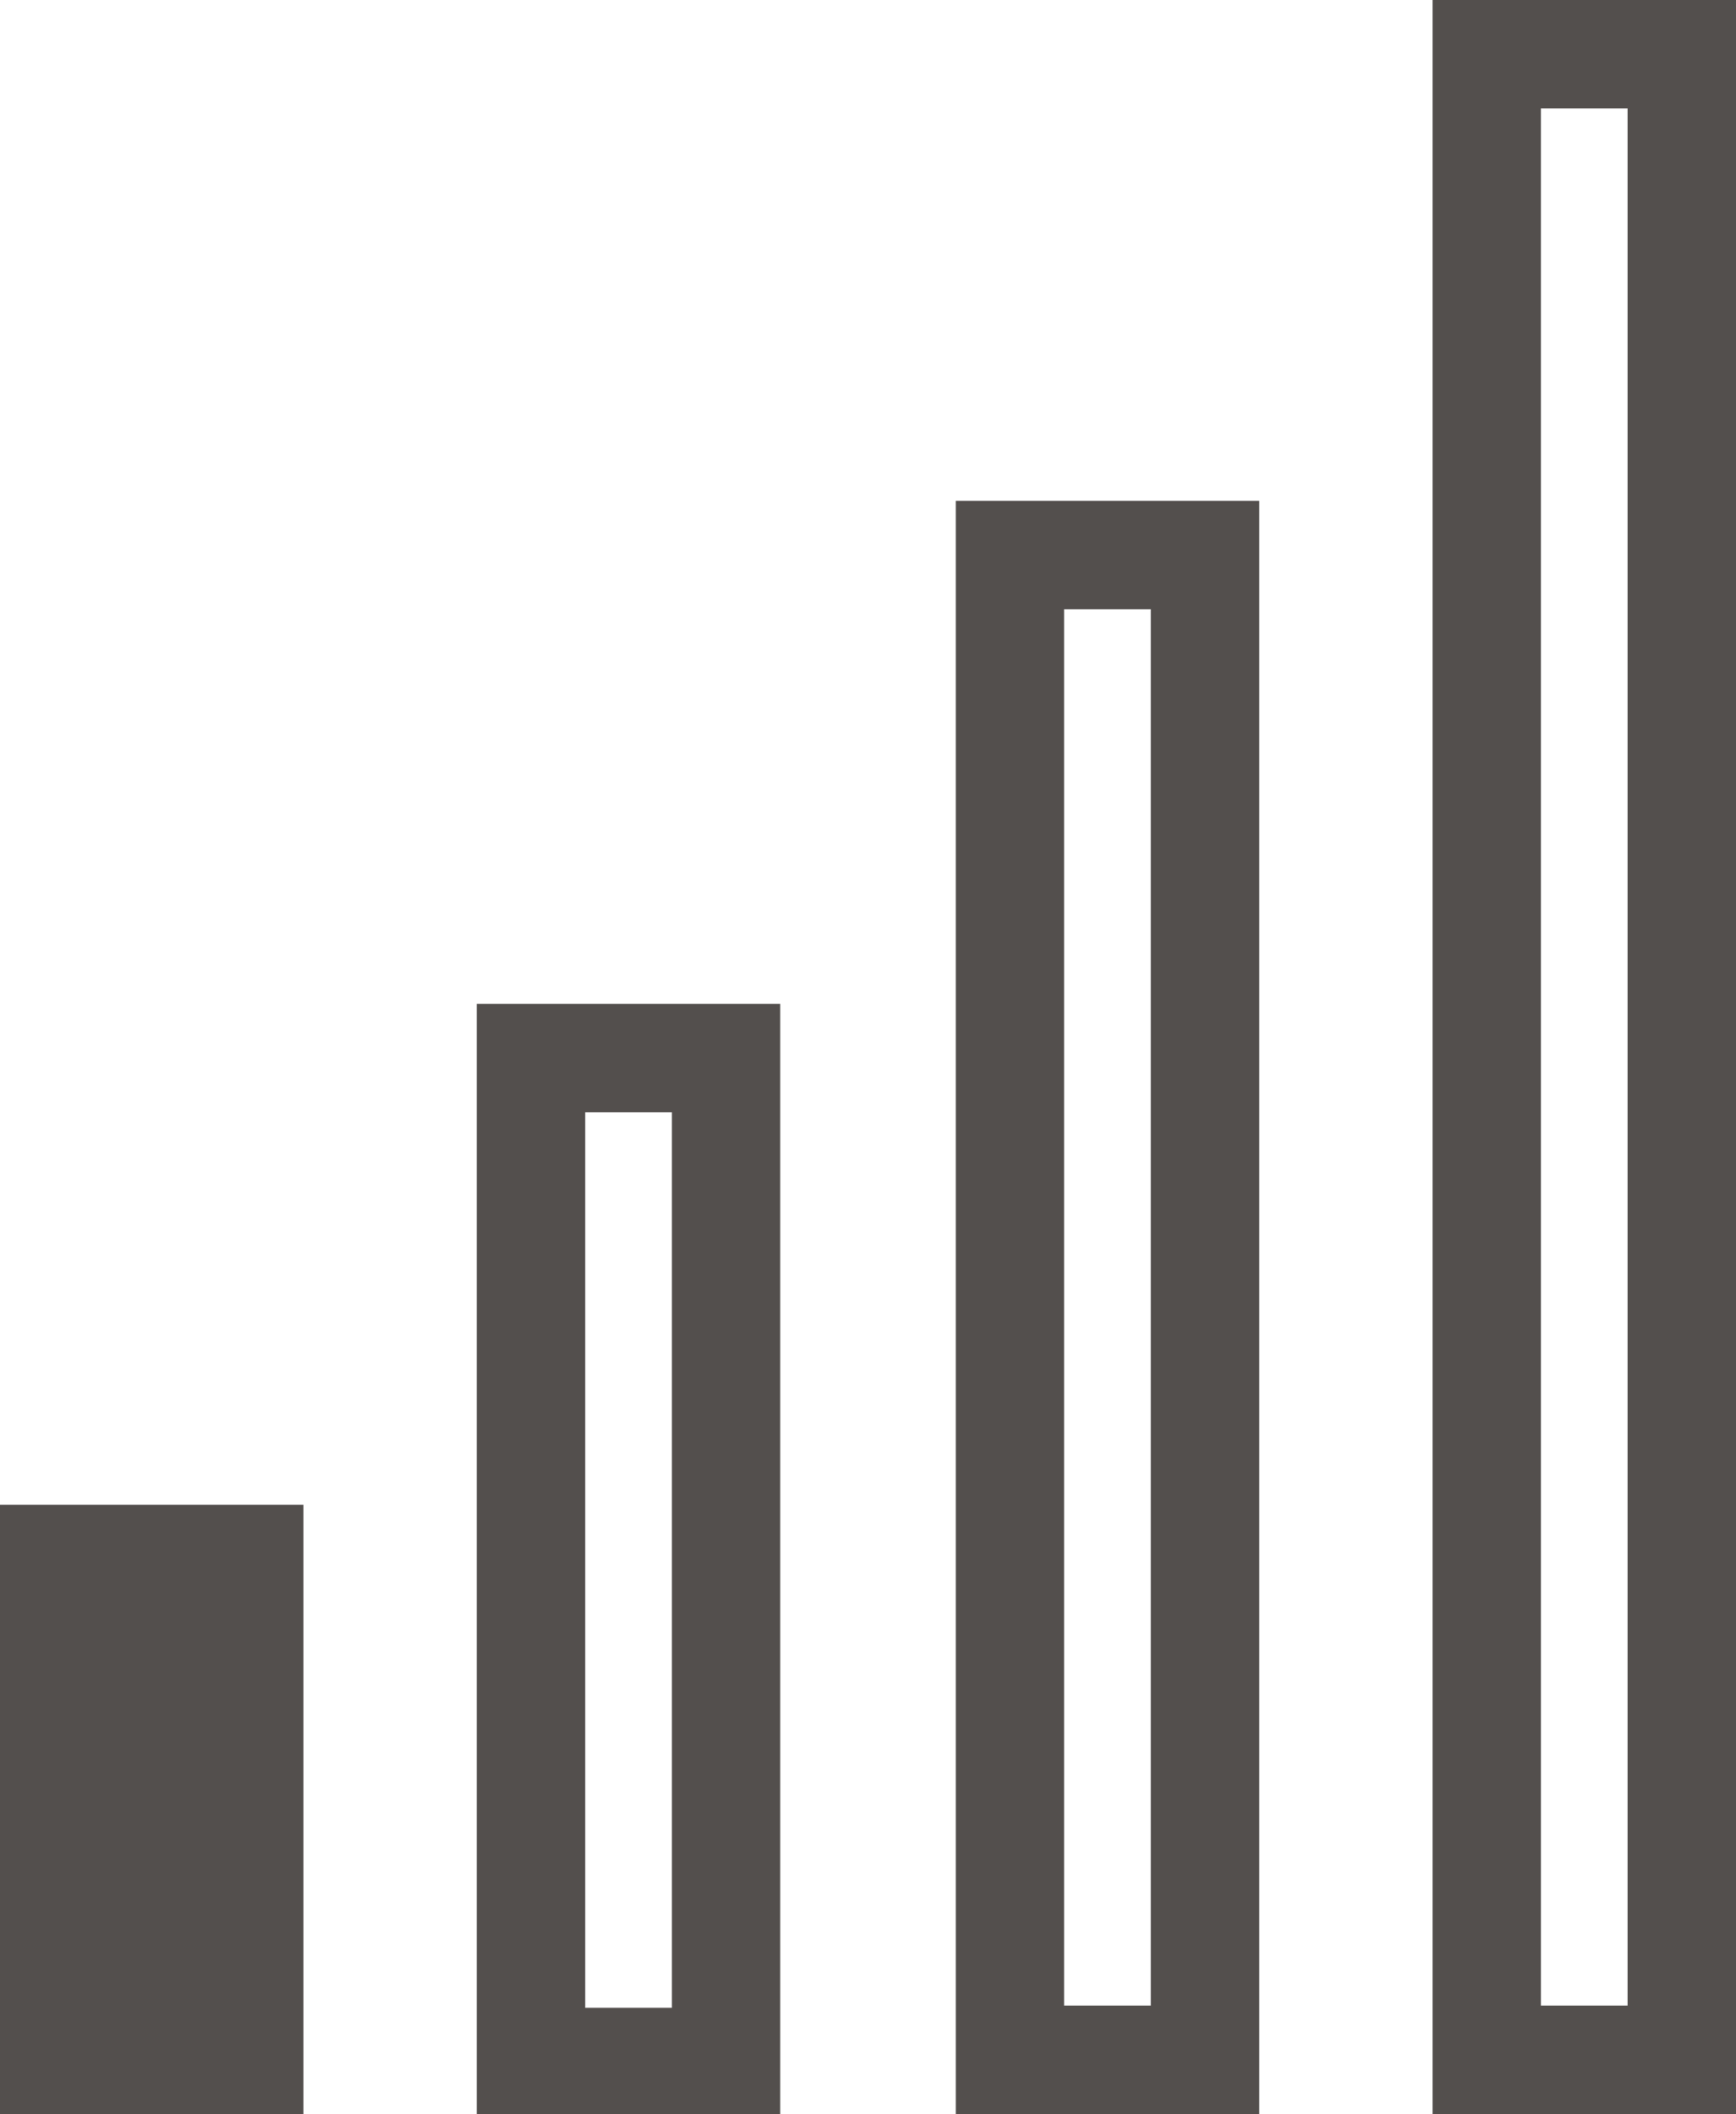 <?xml version="1.0" encoding="utf-8"?>
<!-- Generator: Adobe Illustrator 24.3.0, SVG Export Plug-In . SVG Version: 6.00 Build 0)  -->
<svg version="1.1" id="Calque_1" xmlns="http://www.w3.org/2000/svg" xmlns:xlink="http://www.w3.org/1999/xlink" x="0px" y="0px"
	 viewBox="0 0 80.1 97.5" style="enable-background:new 0 0 80.1 97.5;" xml:space="preserve">
<style type="text/css">
	.st0{fill:none;stroke:#534F4D;stroke-width:5;stroke-miterlimit:10;}
	.st1{fill:#534F4D;stroke:#534F4D;stroke-width:5;stroke-miterlimit:10;}
</style>
<rect x="68.6" y="2.5" class="st0" width="9" height="92.5"/>
<rect x="46.6" y="25.6" class="st0" width="9" height="69.4"/>
<rect x="24.5" y="48.8" class="st0" width="9" height="46.3"/>
<rect x="2.5" y="71.9" class="st1" width="9" height="23.1"/>
</svg>
